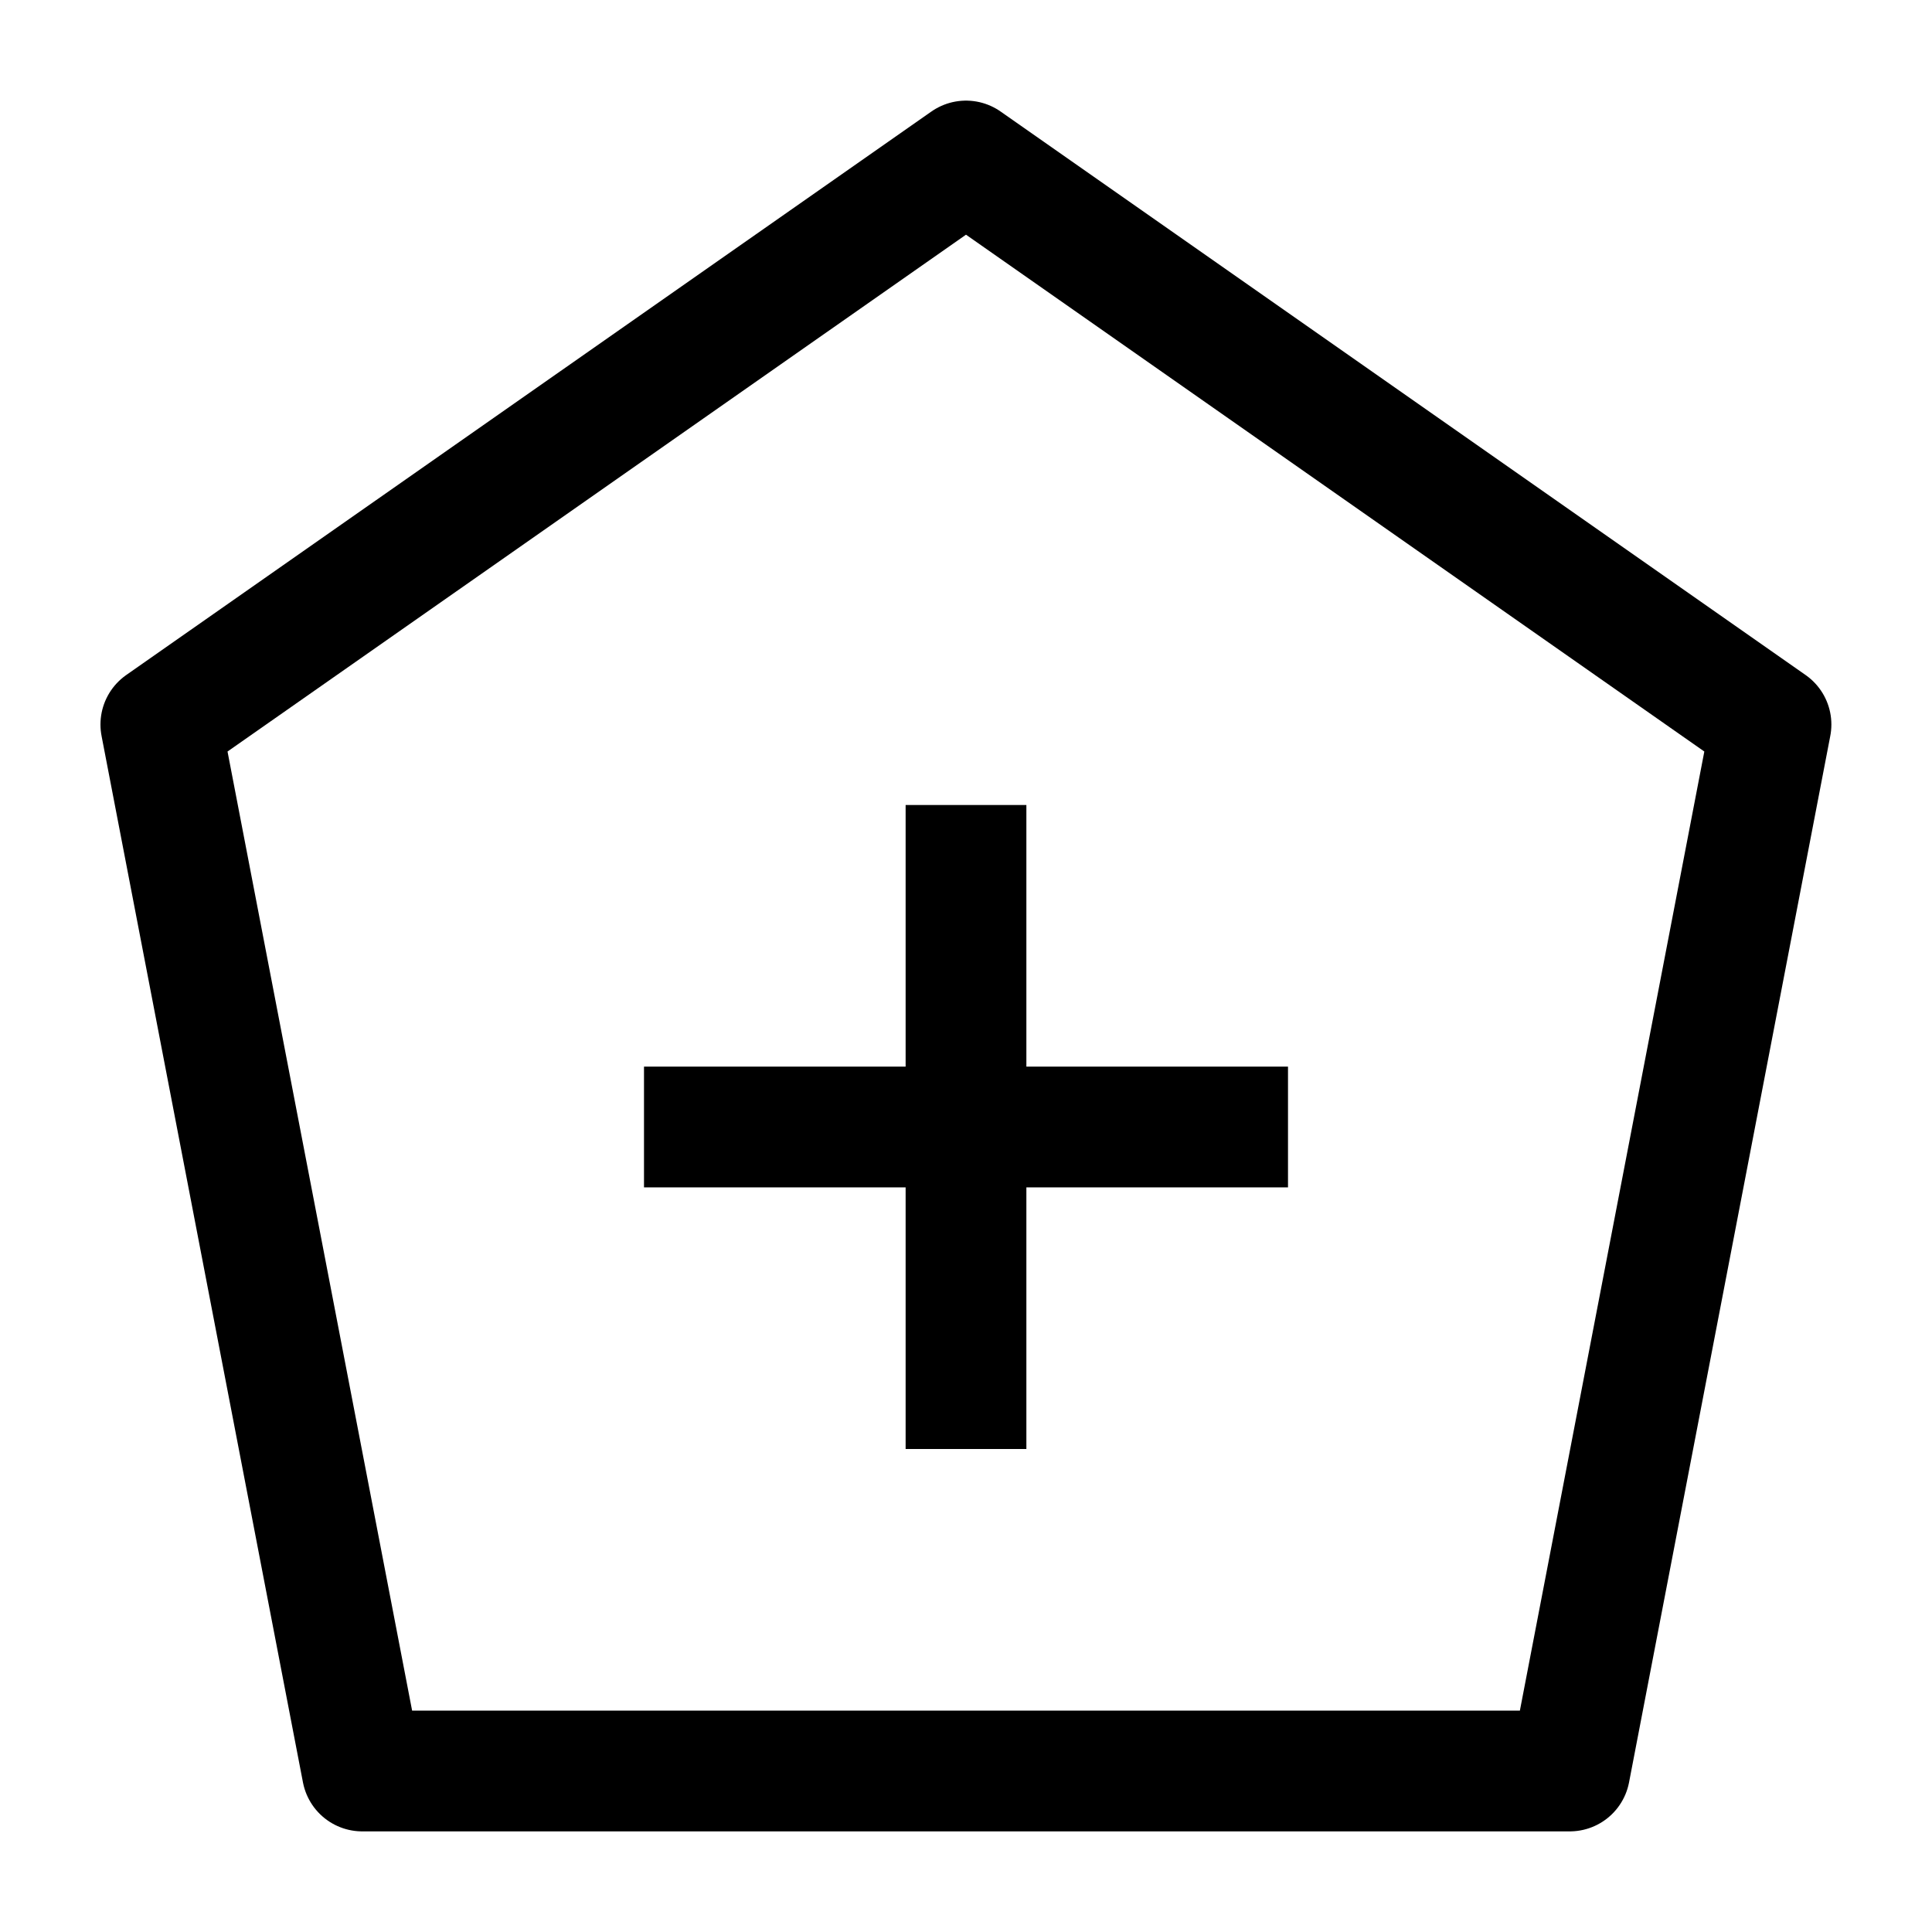 <svg width="24" height="24" viewBox="0 0 24 24" fill="none" xmlns="http://www.w3.org/2000/svg">
    <path d="M19.5 22L22 9L12 2L1.998 9L4.5 22H19.5Z" stroke="currentColor" stroke-width="1.5" stroke-linejoin="round"/>
    <path d="M12 10V18M8 14L16 14" stroke="currentColor" stroke-width="1.5" stroke-linejoin="round"/>
</svg>
